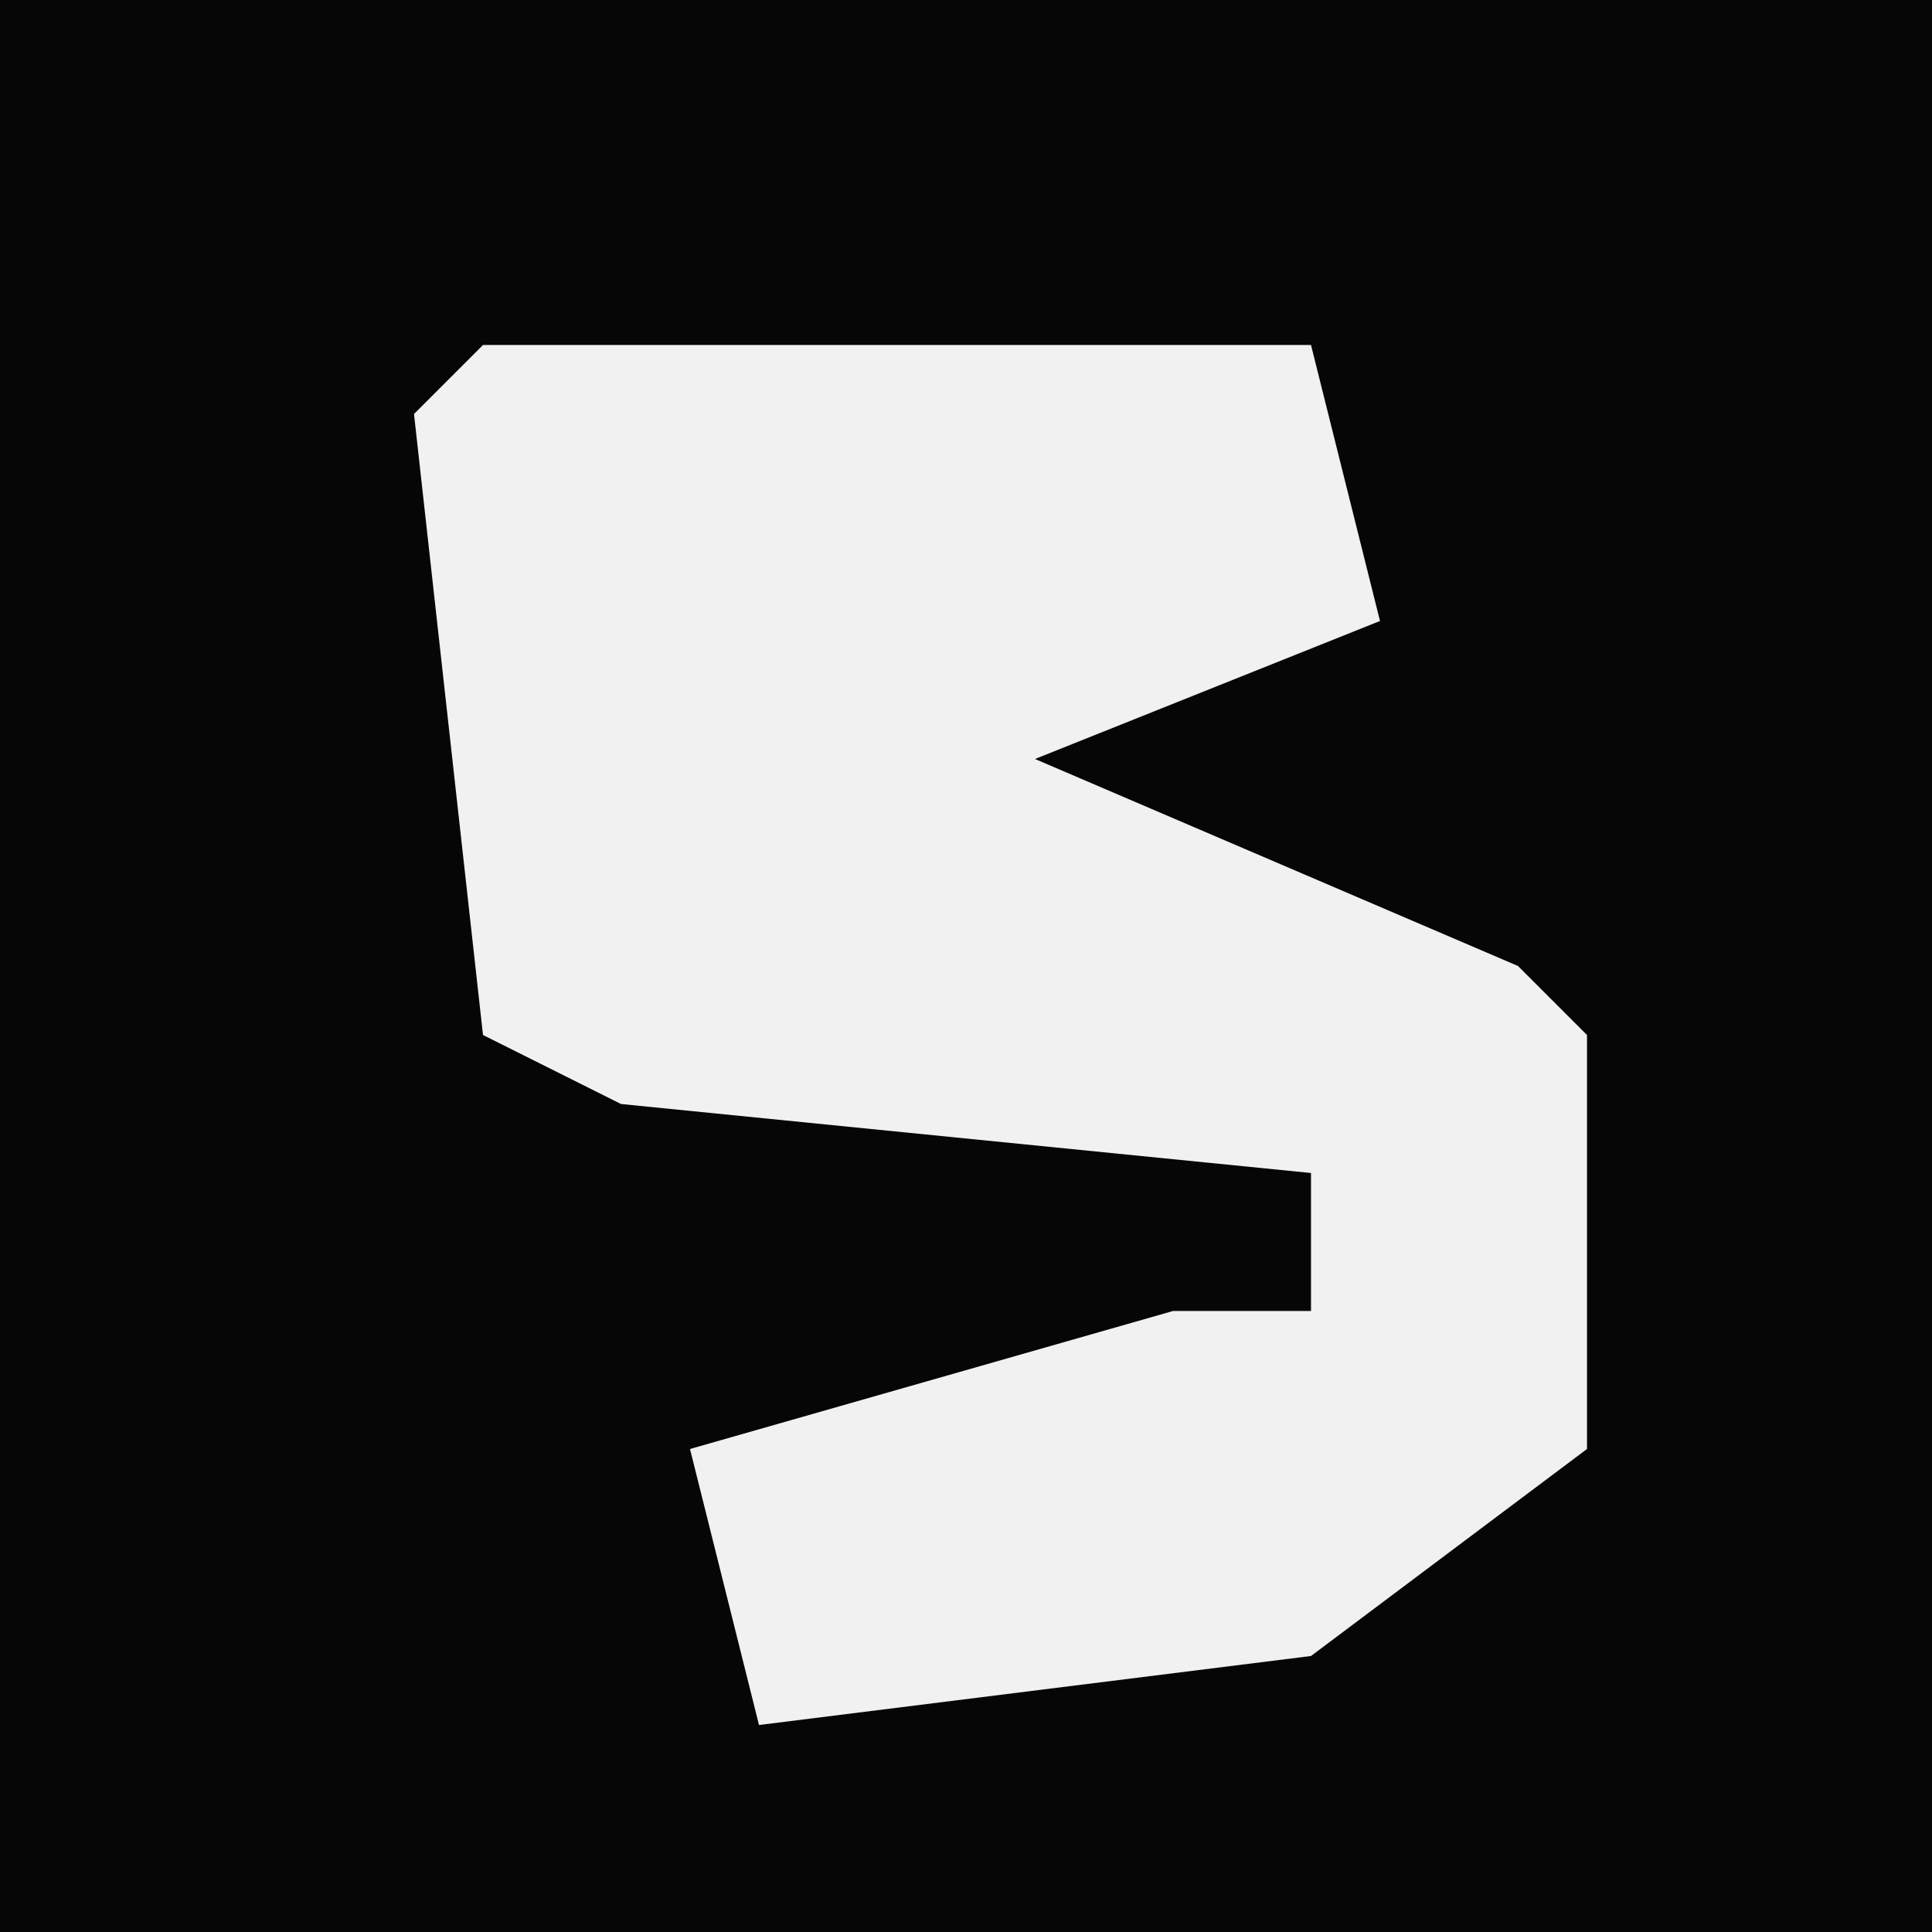 <?xml version="1.0" encoding="UTF-8"?>
<svg version="1.1" xmlns="http://www.w3.org/2000/svg" width="28" height="28">
<path d="M0,0 L28,0 L28,28 L0,28 Z " fill="#060606" transform="translate(0,0)"/>
<path d="M0,0 L12,0 L13,4 L8,6 L15,9 L16,10 L16,16 L12,19 L4,20 L3,16 L10,14 L12,14 L12,12 L2,11 L0,10 L-1,1 Z " fill="#F1F1F1" transform="translate(7,5)"/>
</svg>
